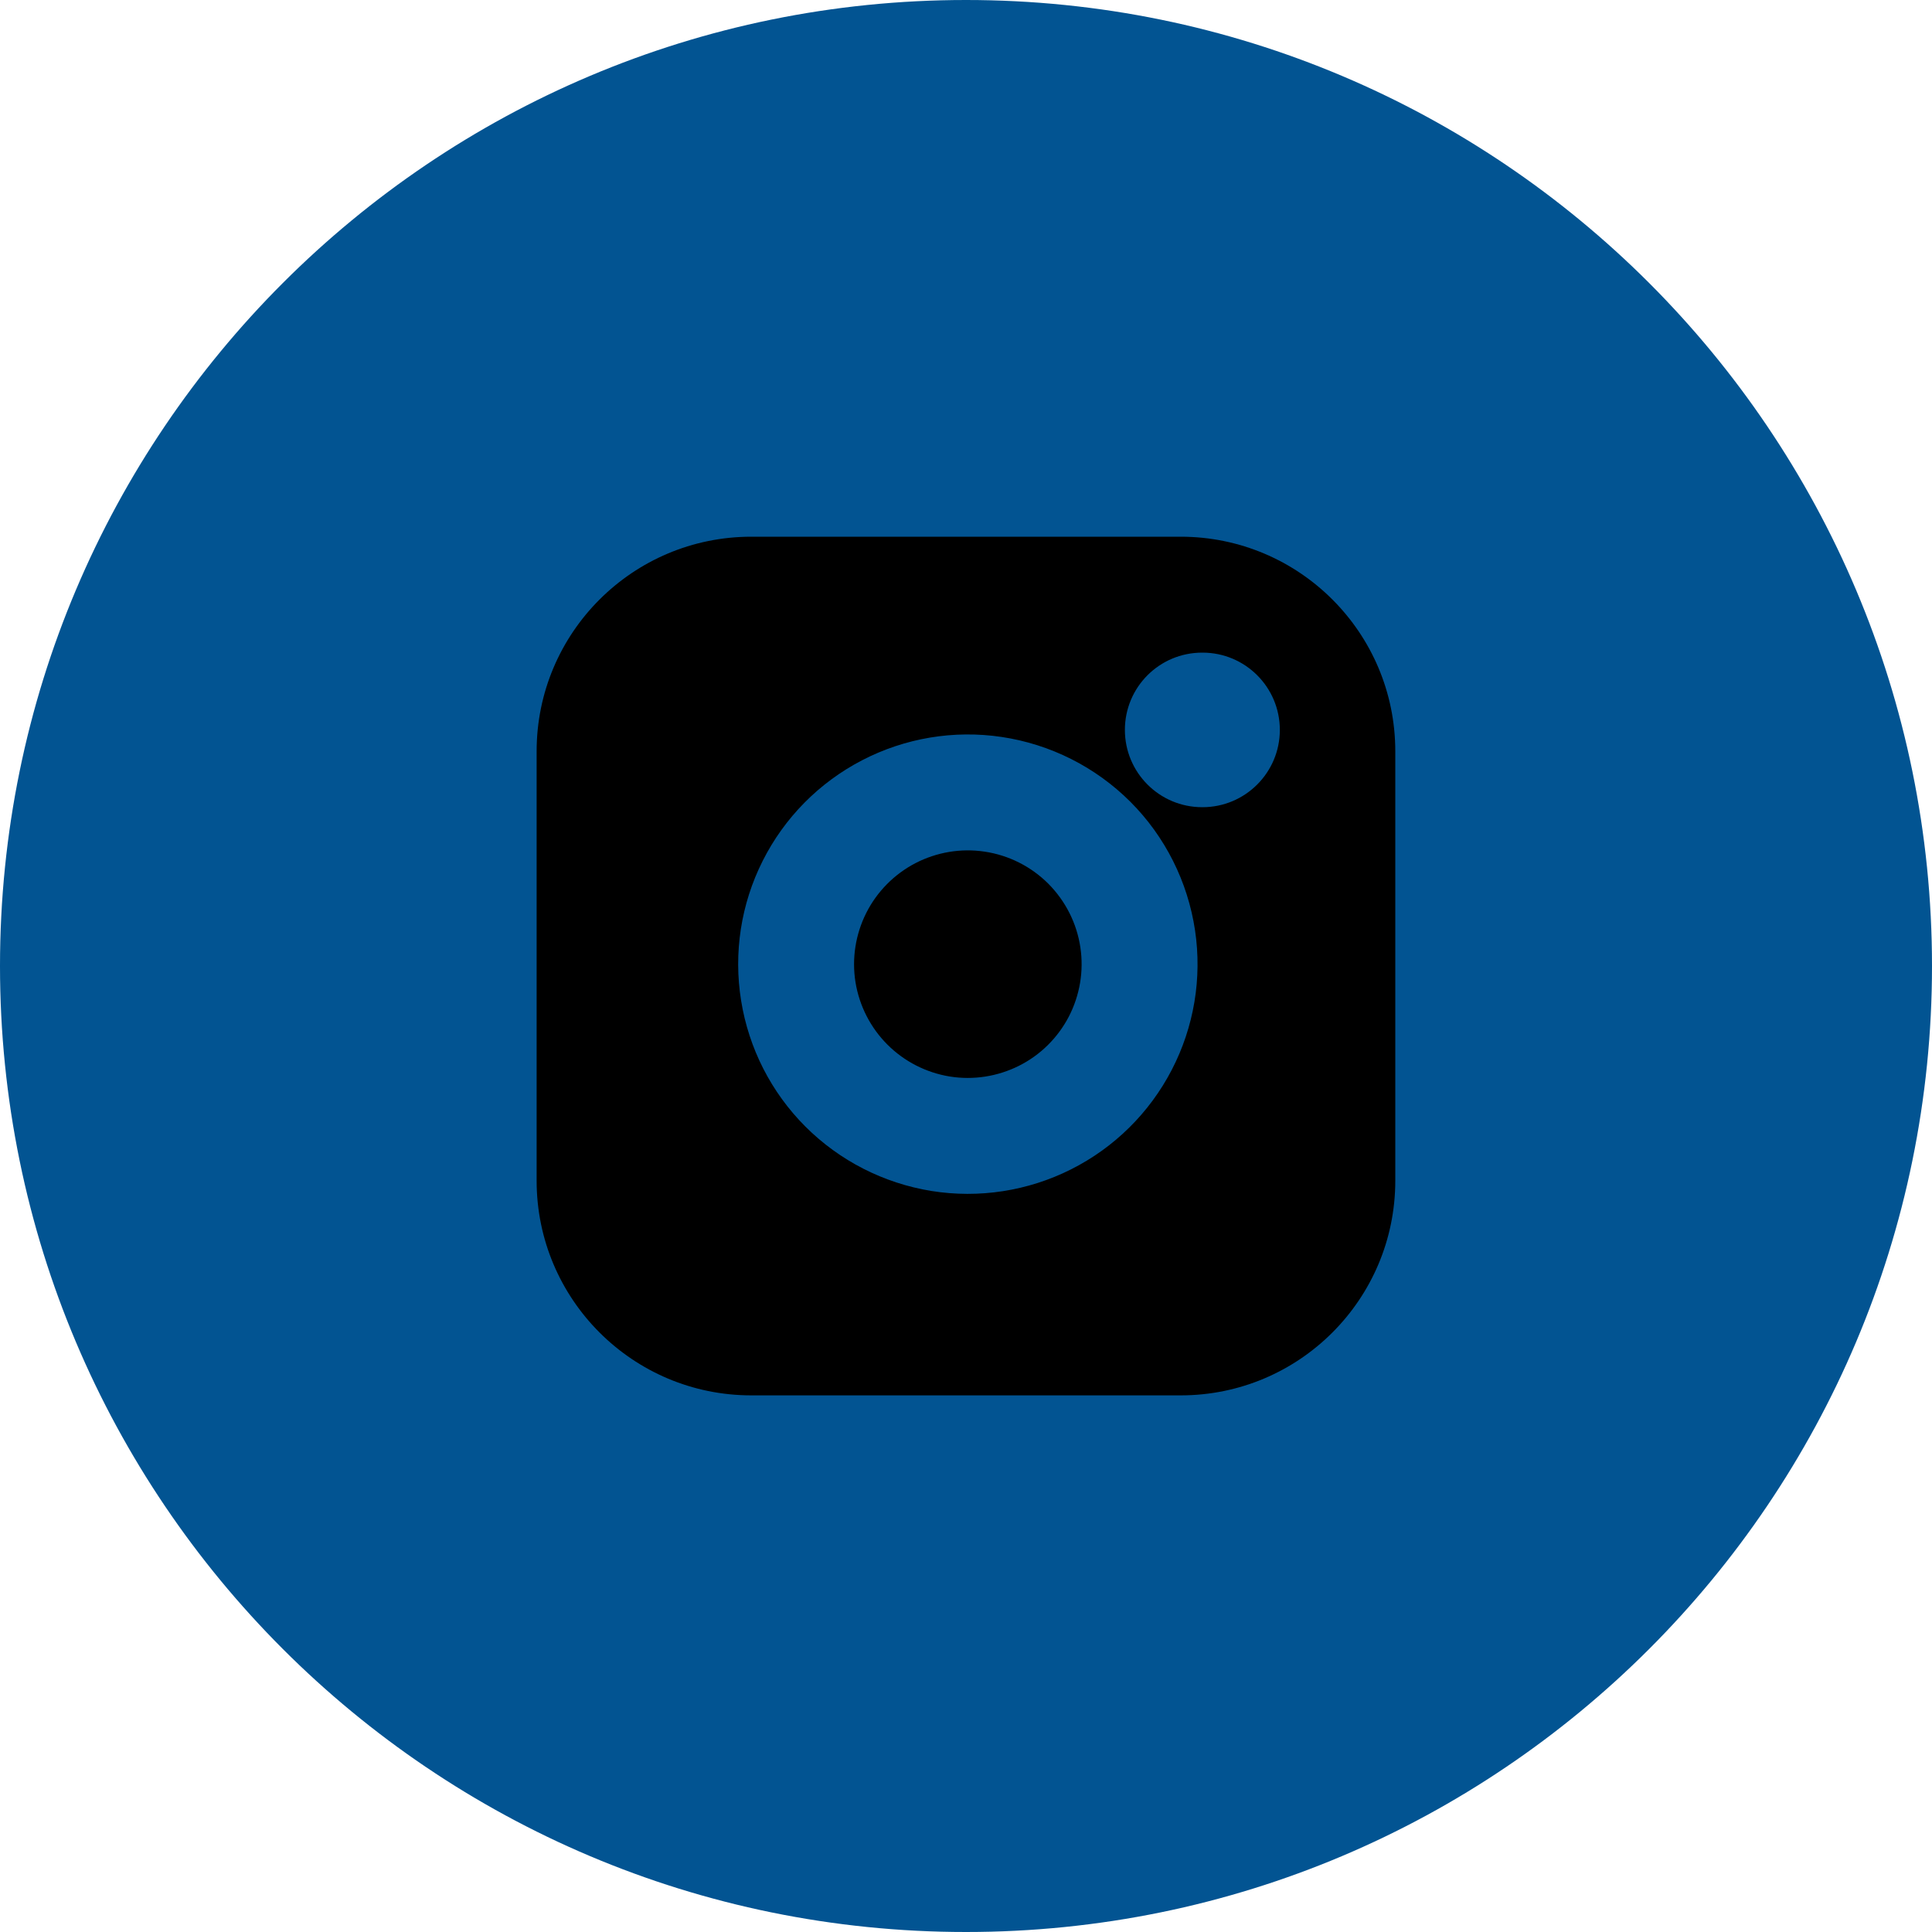 <svg width="25" height="25" viewBox="0 0 25 25" fill="none" xmlns="http://www.w3.org/2000/svg">
<path d="M25 12.5C25 5.596 19.404 0 12.5 0C5.596 0 0 5.596 0 12.5C0 19.404 5.596 25 12.5 25C19.404 25 25 19.404 25 12.5Z" fill="rgb(2, 84, 146)"/>
<path fill-rule="evenodd" clip-rule="evenodd" d="M15.278 6.945H9.722C8.188 6.945 6.944 8.188 6.944 9.722V15.278C6.944 16.812 8.188 18.056 9.722 18.056H15.278C16.812 18.056 18.055 16.812 18.055 15.278V9.722C18.055 8.188 16.812 6.945 15.278 6.945ZM12.74 11.02C12.434 10.974 12.121 11.027 11.846 11.169C11.571 11.312 11.348 11.538 11.209 11.814C11.07 12.091 11.021 12.404 11.07 12.71C11.12 13.016 11.264 13.298 11.483 13.517C11.702 13.736 11.984 13.88 12.29 13.93C12.596 13.979 12.909 13.93 13.186 13.791C13.463 13.652 13.688 13.429 13.831 13.154C13.973 12.879 14.026 12.566 13.98 12.26C13.934 11.948 13.788 11.659 13.565 11.435C13.342 11.212 13.052 11.066 12.74 11.02ZM11.155 9.838C11.71 9.55 12.342 9.444 12.96 9.536C13.591 9.63 14.175 9.924 14.626 10.374C15.077 10.825 15.37 11.409 15.464 12.04C15.556 12.659 15.45 13.29 15.162 13.845C14.874 14.4 14.419 14.85 13.86 15.131C13.302 15.412 12.669 15.51 12.052 15.411C11.435 15.311 10.864 15.02 10.422 14.578C9.98 14.136 9.689 13.566 9.59 12.948C9.49 12.331 9.588 11.698 9.869 11.14C10.15 10.581 10.6 10.126 11.155 9.838ZM15.556 8.445C15.003 8.445 14.556 8.892 14.556 9.445C14.556 9.997 15.003 10.445 15.556 10.445H15.561C16.113 10.445 16.561 9.997 16.561 9.445C16.561 8.892 16.113 8.445 15.561 8.445H15.556Z" fill="black"/>
</svg>
